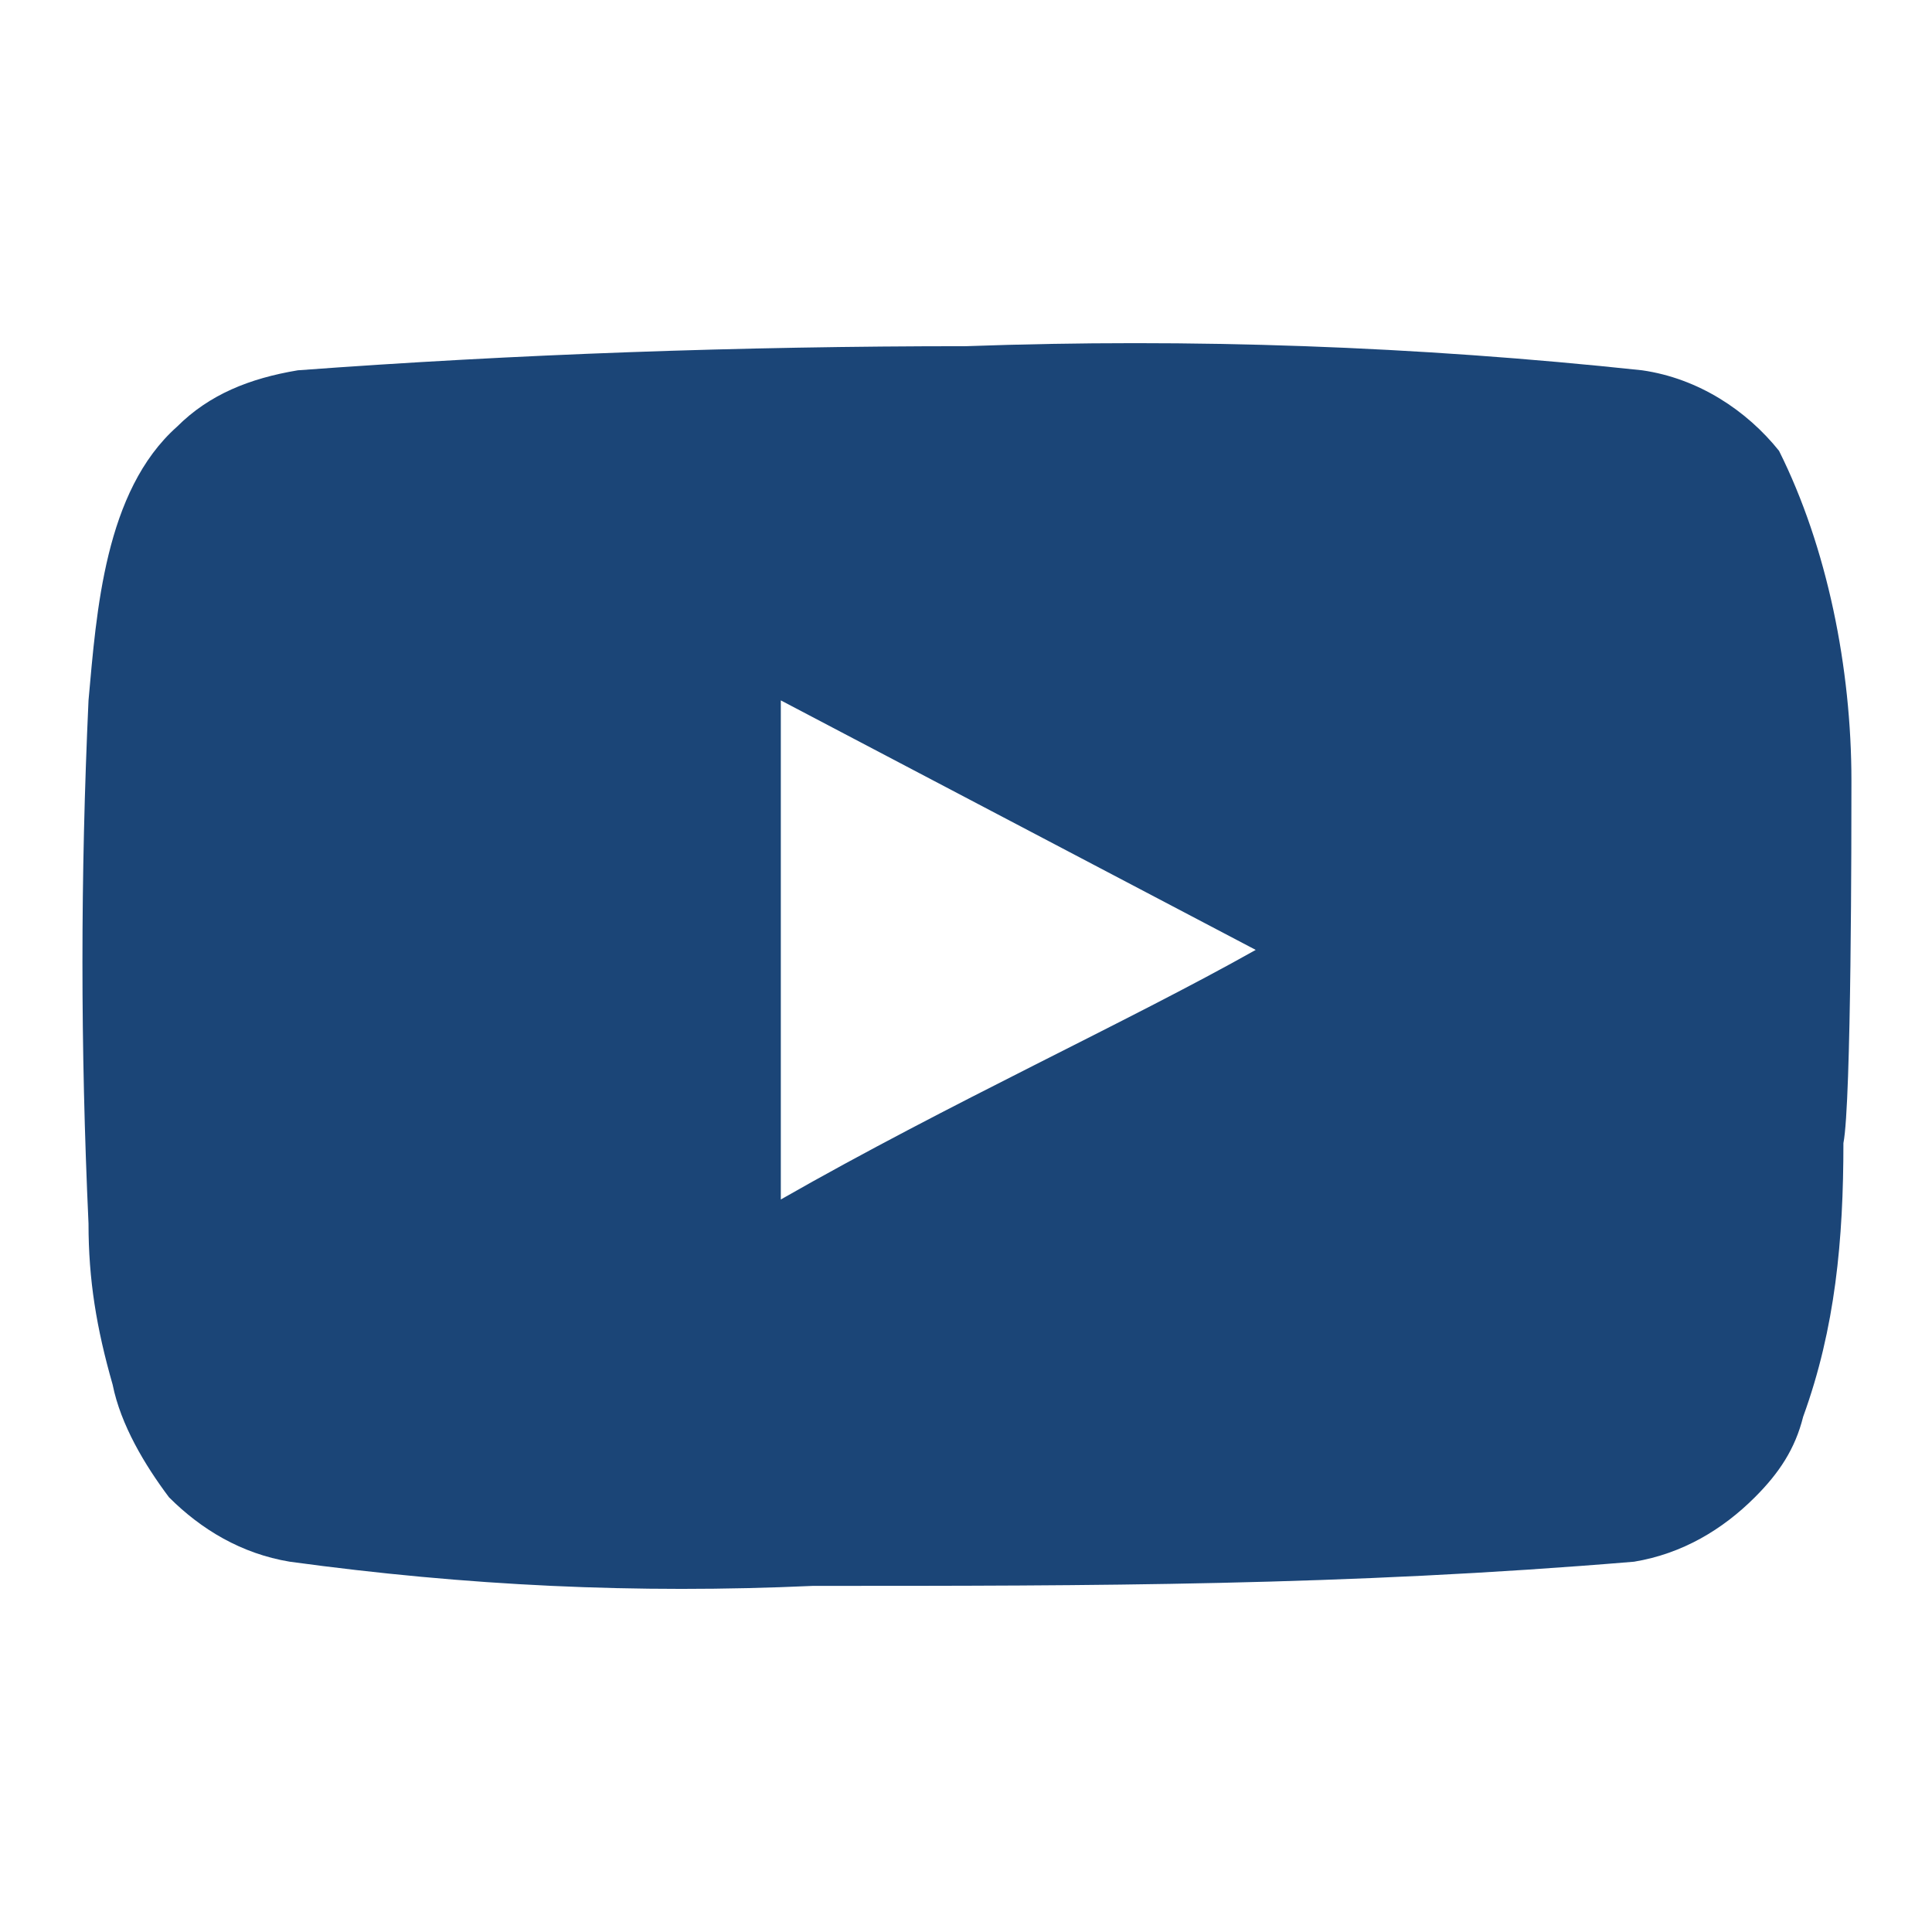 <svg width="27" height="27" viewBox="0 0 27 27" fill="none" xmlns="http://www.w3.org/2000/svg">
<path d="M25.874 10.913C25.874 9.338 25.537 7.65 24.862 6.3C24.412 5.738 23.737 5.288 22.949 5.175C19.799 4.838 16.649 4.725 13.499 4.838C10.349 4.838 7.199 4.95 4.162 5.175C3.487 5.288 2.924 5.513 2.474 5.963C1.462 6.863 1.349 8.55 1.237 9.788C1.124 12.263 1.124 14.625 1.237 17.1C1.237 17.888 1.349 18.563 1.574 19.35C1.687 19.913 2.024 20.475 2.362 20.925C2.812 21.375 3.374 21.713 4.049 21.825C6.524 22.163 8.887 22.275 11.362 22.163C15.299 22.163 18.787 22.163 22.837 21.825C23.512 21.713 24.074 21.375 24.524 20.925C24.862 20.588 25.087 20.25 25.199 19.8C25.649 18.563 25.762 17.325 25.762 15.975C25.874 15.413 25.874 11.588 25.874 10.913ZM10.912 16.763V9.788L17.549 13.275C15.749 14.288 13.274 15.413 10.912 16.763Z" fill="#1B4577"/>
</svg>
